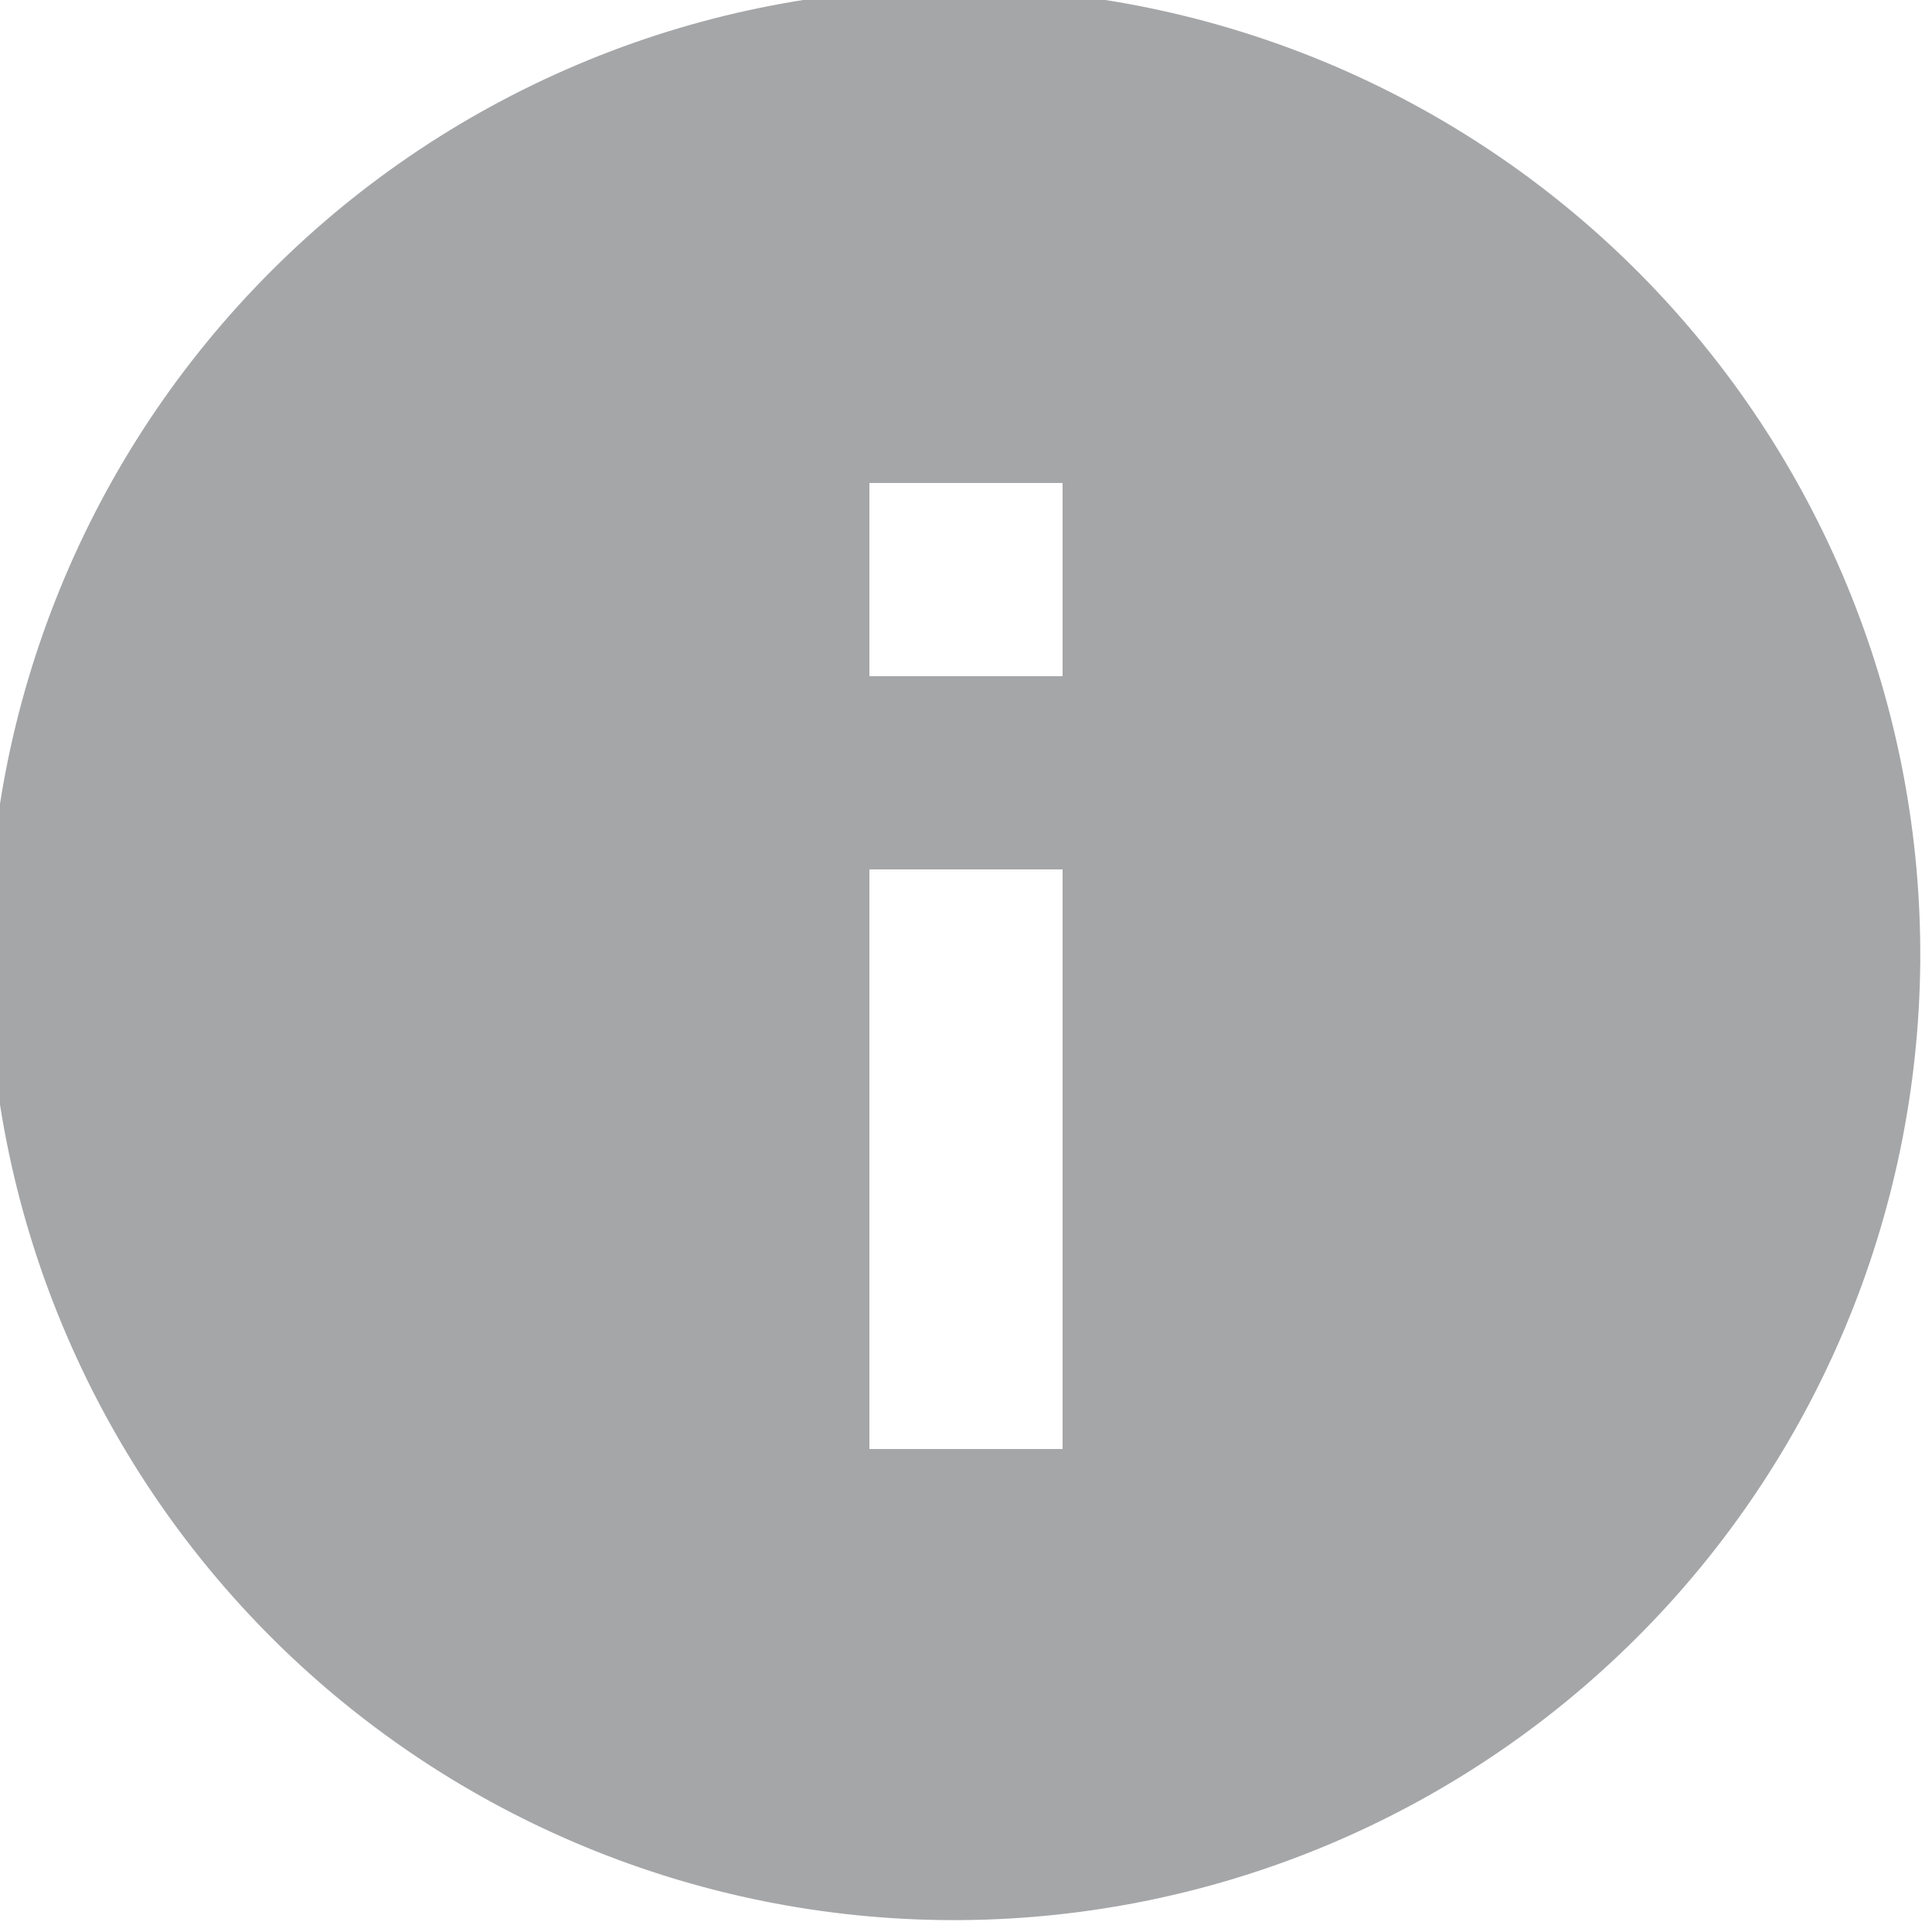 <svg xmlns="http://www.w3.org/2000/svg" width="12" height="12" viewBox="0 0 12 12" fill="none">
  <g clip-path="url(#clip0_0_685)">
    <path d="M1.758 10.242C1.185 9.688 0.728 9.026 0.414 8.294C0.099 7.562 -0.066 6.775 -0.073 5.978C-0.08 5.182 0.072 4.392 0.374 3.654C0.675 2.917 1.121 2.247 1.684 1.684C2.247 1.12 2.917 0.675 3.655 0.373C4.392 0.071 5.182 -0.08 5.979 -0.074C6.776 -0.067 7.563 0.099 8.295 0.413C9.027 0.728 9.689 1.185 10.242 1.758C11.335 2.89 11.94 4.405 11.927 5.978C11.913 7.552 11.282 9.056 10.169 10.169C9.057 11.281 7.552 11.912 5.979 11.926C4.406 11.94 2.89 11.335 1.758 10.242ZM5.4 6.6V9H6.6V5.4H5.4V6.6ZM5.4 3V4.2H6.6V3H5.4Z" fill="#A5A6A8"/>
  </g>
  <defs>
    <clipPath id="clip0_0_685">
      <rect width="12" height="12" fill="white"/>
    </clipPath>
  </defs>
</svg>